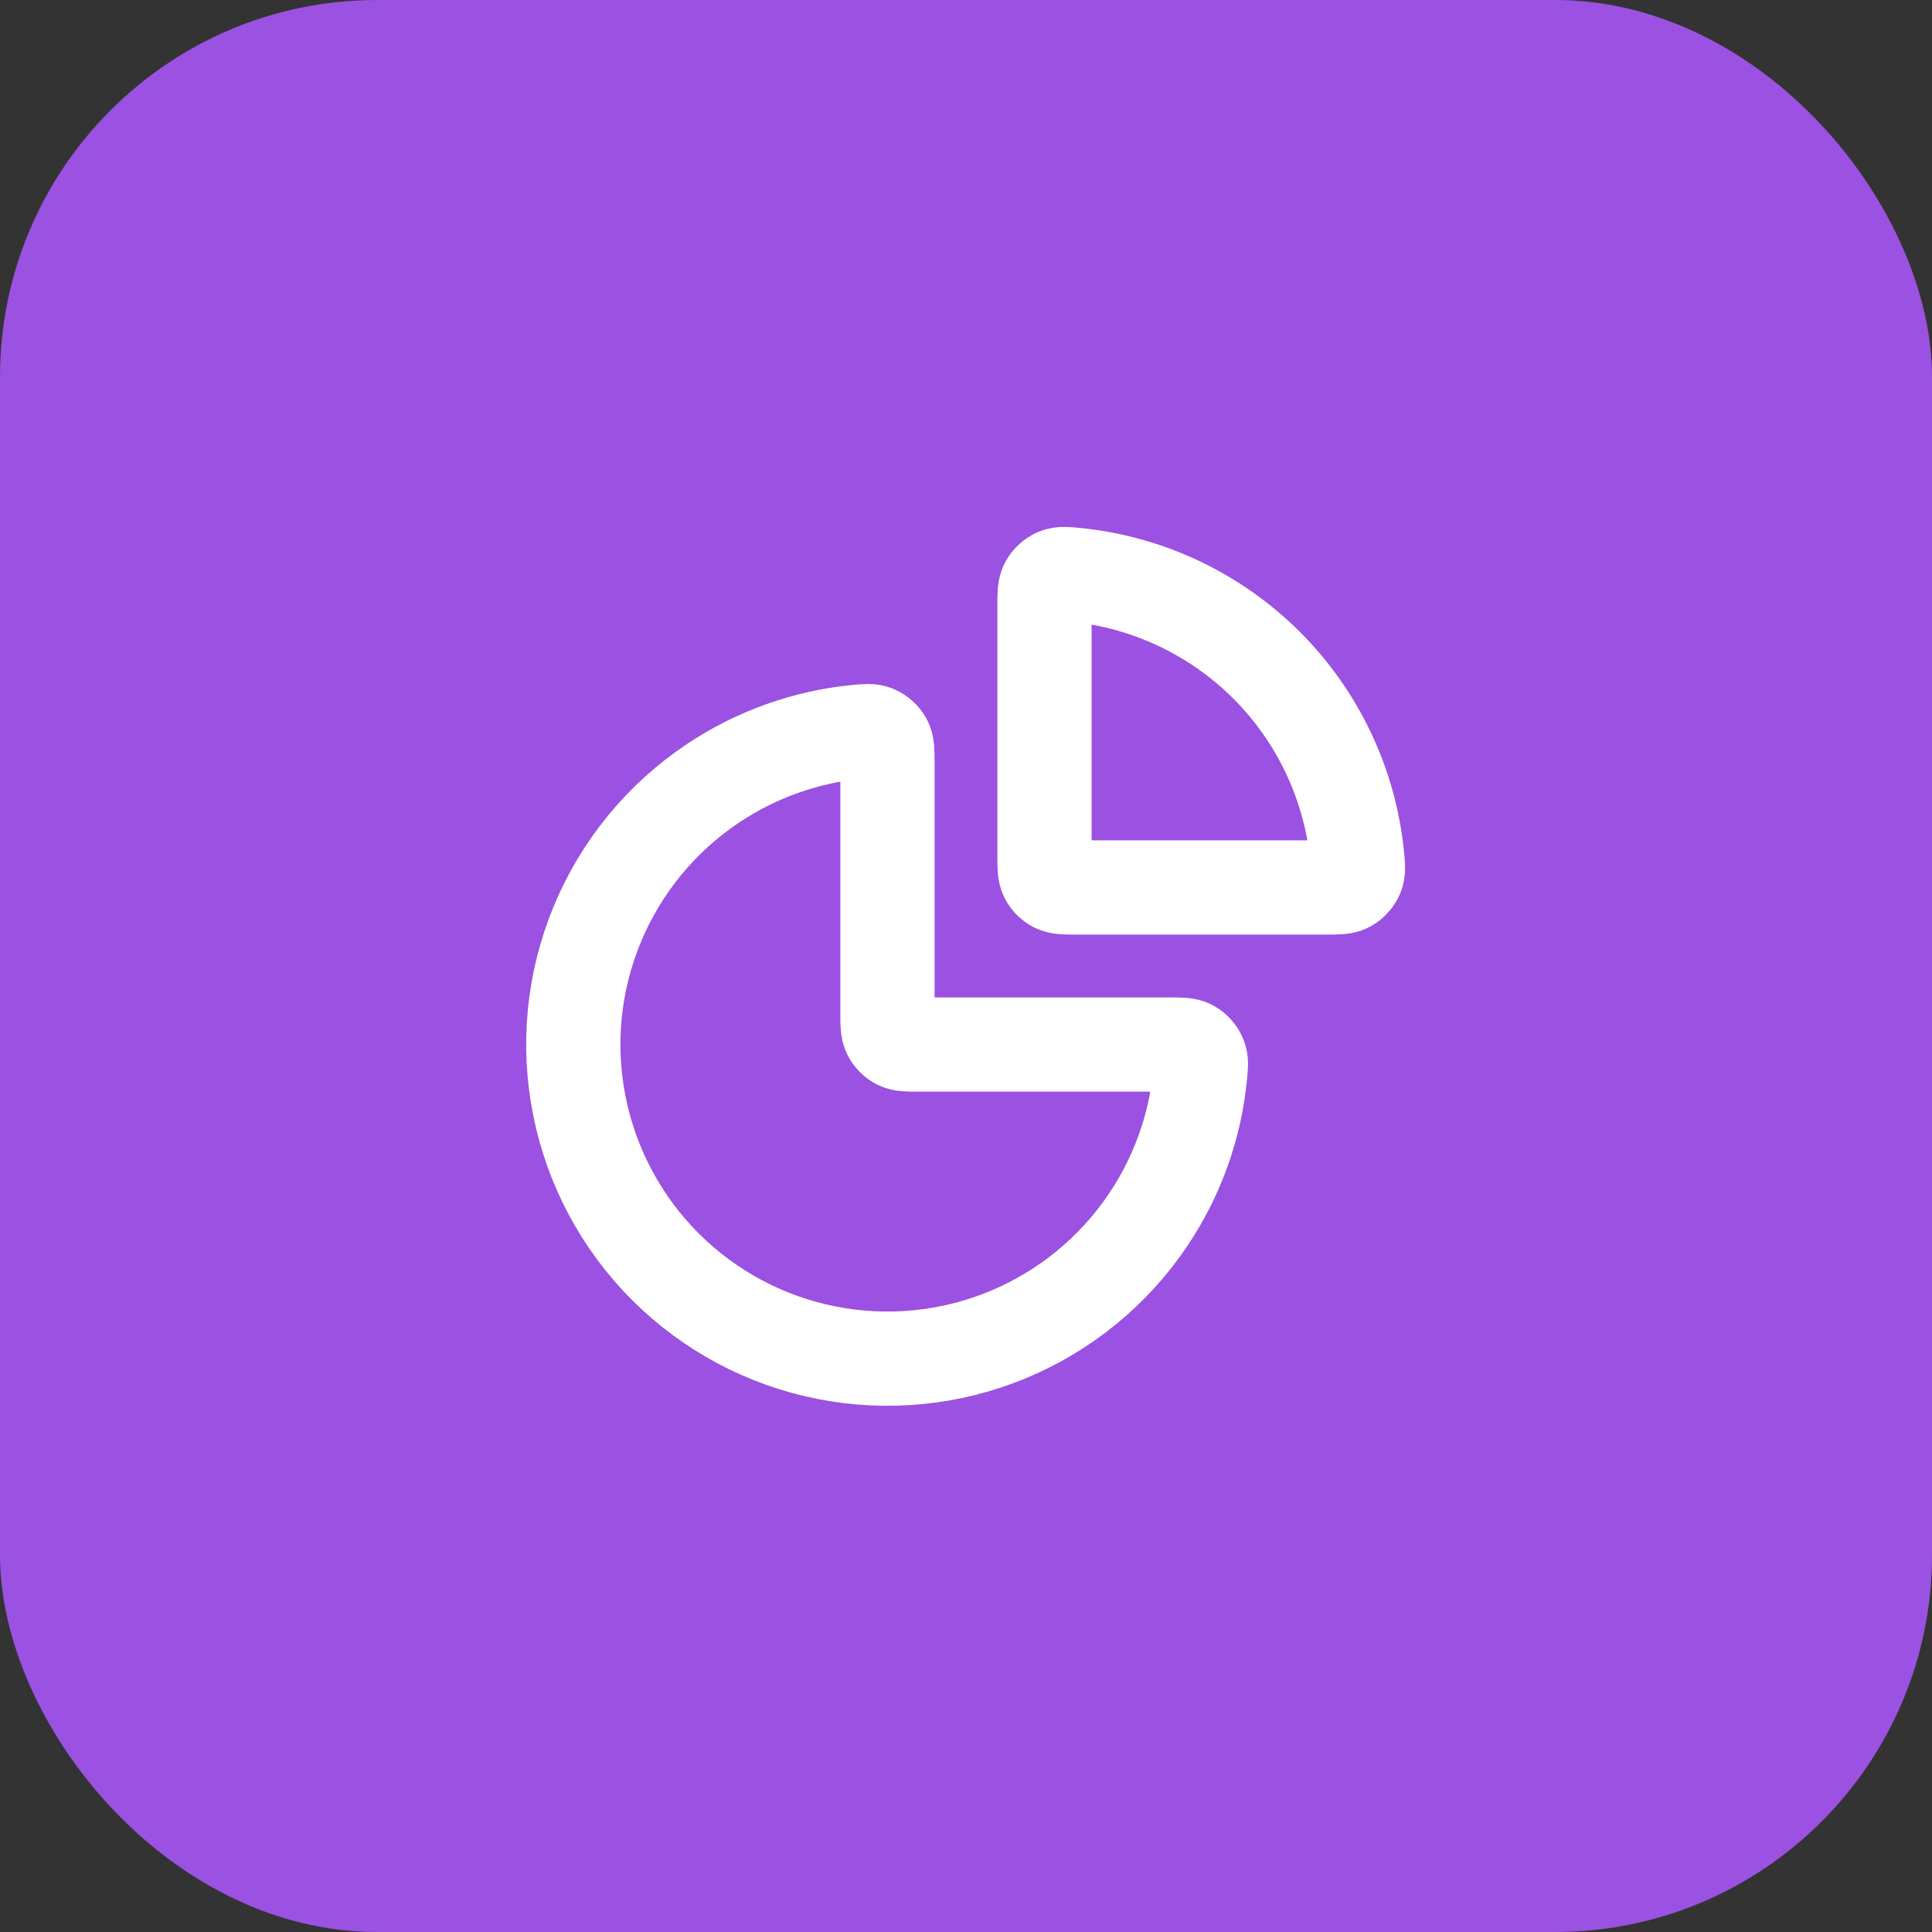 <svg width="41" height="41" viewBox="0 0 41 41" fill="none" xmlns="http://www.w3.org/2000/svg">
<rect x="0" y="0" width="41" height="41" fill="#333333" stroke="none"/>
<rect width="41" height="41" rx="8" fill="#9B51E1"/>
<path d="M24.833 22.167C25.064 22.167 25.179 22.167 25.273 22.218C25.35 22.26 25.422 22.34 25.456 22.421C25.498 22.519 25.488 22.623 25.466 22.832C25.358 23.916 24.985 24.96 24.376 25.87C23.644 26.967 22.603 27.821 21.384 28.326C20.166 28.831 18.826 28.962 17.533 28.705C16.239 28.448 15.052 27.813 14.119 26.881C13.187 25.948 12.552 24.761 12.295 23.467C12.037 22.174 12.169 20.834 12.674 19.616C13.179 18.397 14.033 17.356 15.129 16.624C16.04 16.015 17.084 15.642 18.168 15.533C18.377 15.512 18.481 15.502 18.579 15.544C18.66 15.578 18.74 15.65 18.782 15.727C18.833 15.82 18.833 15.936 18.833 16.167V21.5C18.833 21.733 18.833 21.85 18.879 21.939C18.919 22.018 18.982 22.081 19.061 22.121C19.15 22.167 19.267 22.167 19.5 22.167H24.833Z" stroke="white" stroke-width="2" stroke-linecap="round" stroke-linejoin="round"/>
<path d="M22.166 12.833C22.166 12.603 22.166 12.487 22.218 12.394C22.26 12.316 22.339 12.245 22.42 12.21C22.519 12.169 22.623 12.179 22.832 12.2C24.356 12.353 25.788 13.027 26.881 14.119C27.973 15.212 28.647 16.644 28.8 18.168C28.821 18.377 28.831 18.481 28.79 18.579C28.755 18.66 28.683 18.74 28.606 18.782C28.513 18.833 28.397 18.833 28.166 18.833L22.833 18.833C22.6 18.833 22.483 18.833 22.394 18.788C22.316 18.748 22.252 18.684 22.212 18.606C22.166 18.517 22.166 18.4 22.166 18.167V12.833Z" stroke="white" stroke-width="2" stroke-linecap="round" stroke-linejoin="round"/>
</svg>
